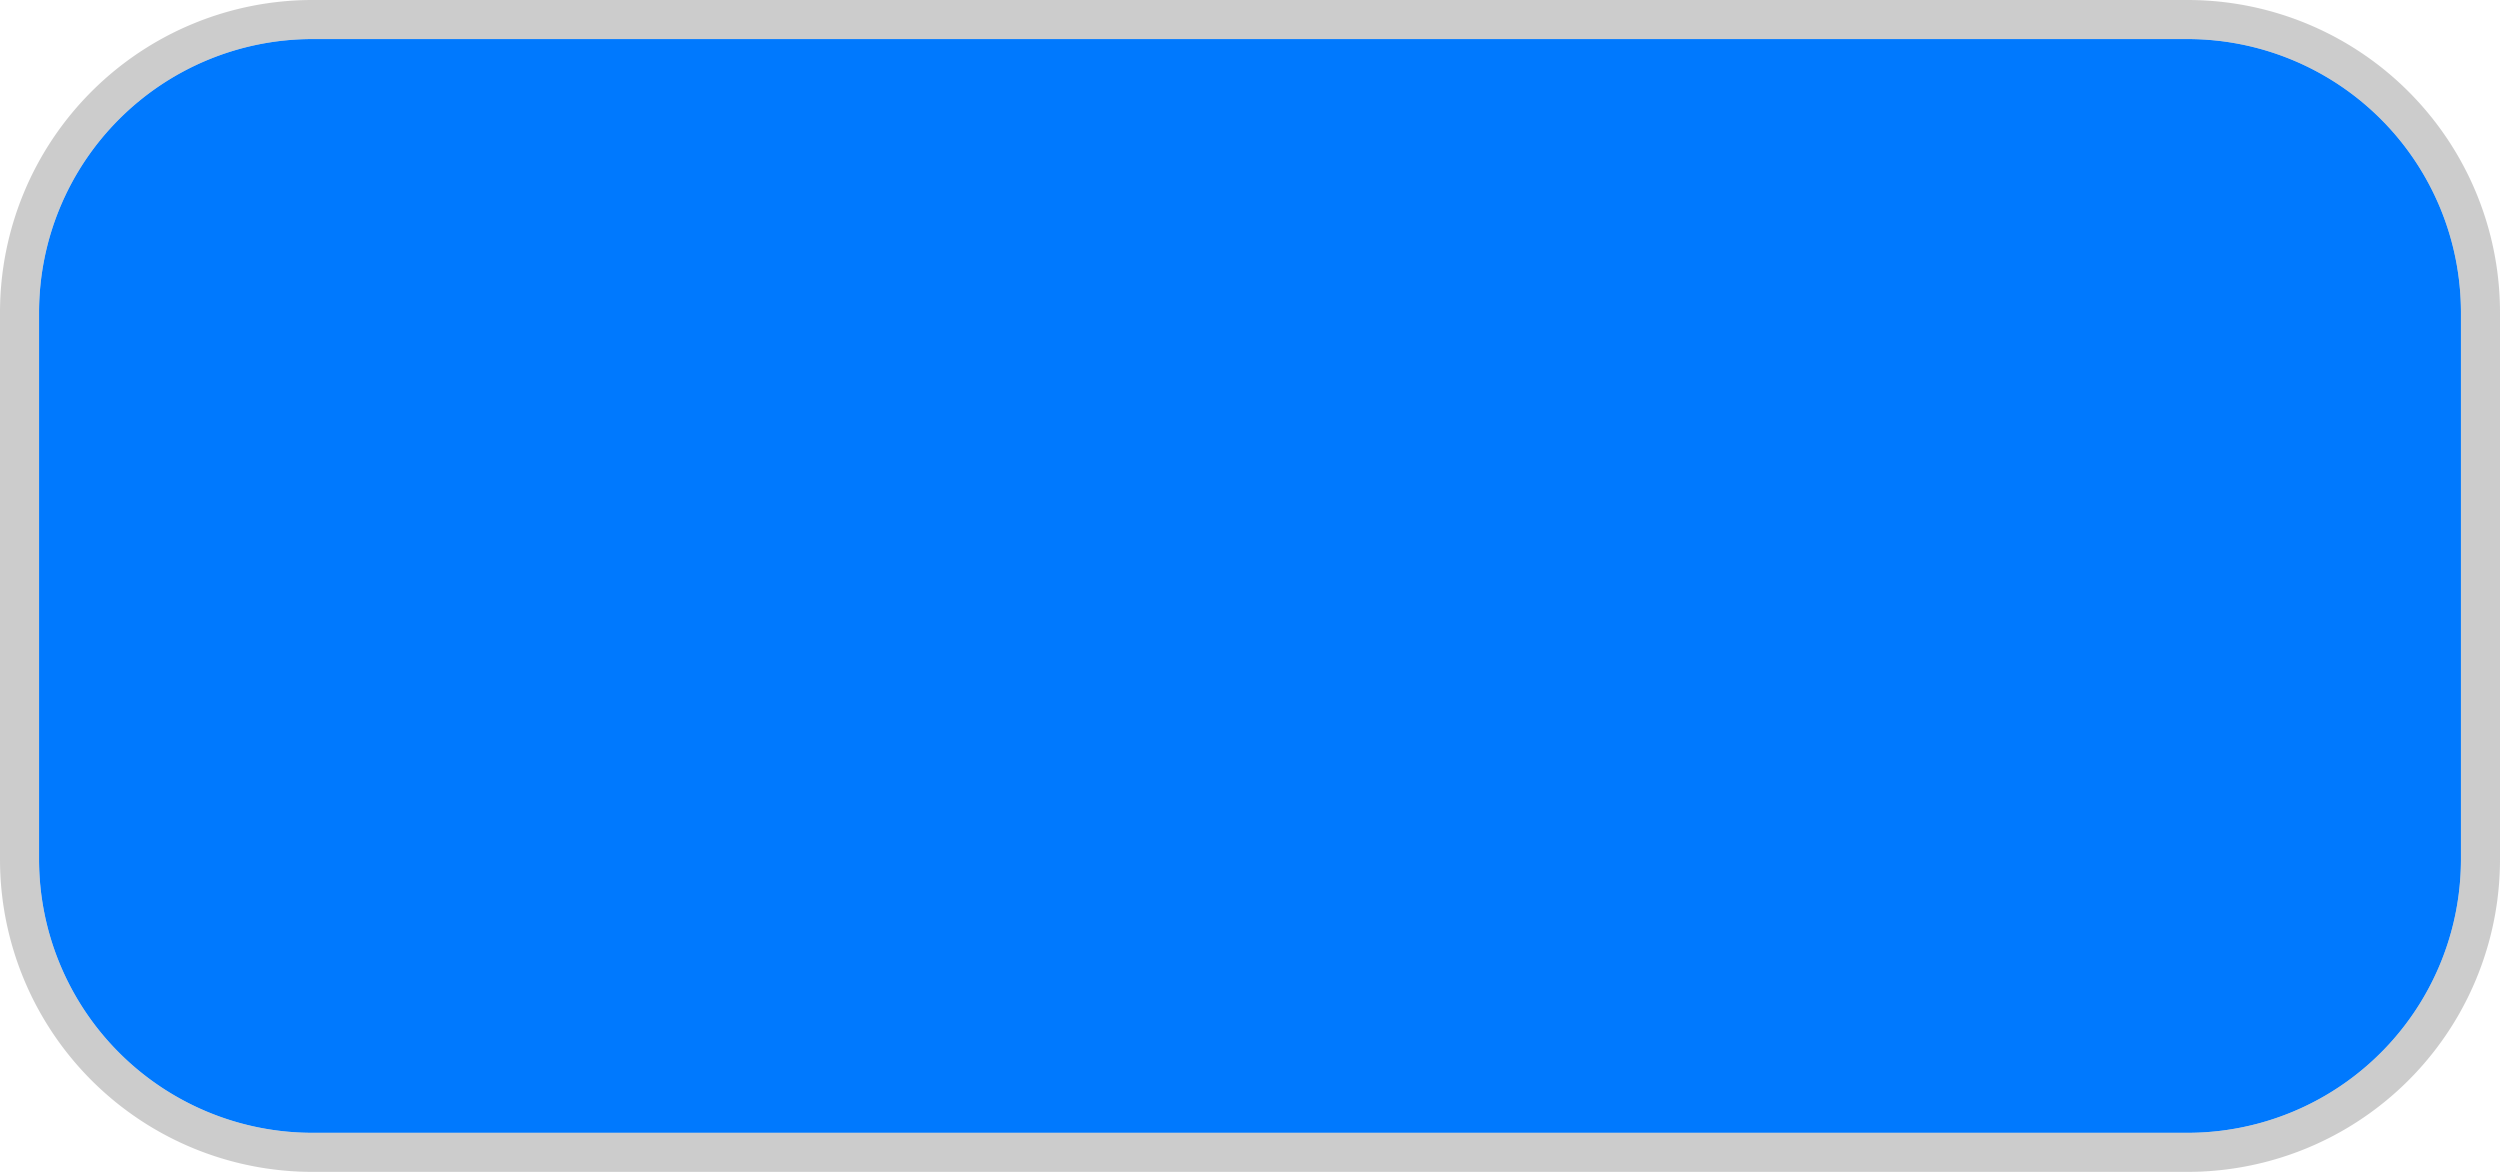 ﻿<?xml version="1.0" encoding="utf-8"?>
<svg version="1.1" xmlns:xlink="http://www.w3.org/1999/xlink" width="64px" height="30px" xmlns="http://www.w3.org/2000/svg">
  <g transform="matrix(1 0 0 1 -401 -308 )">
    <path d="M 402 316  A 7 7 0 0 1 409 309 L 457 309  A 7 7 0 0 1 464 316 L 464 330  A 7 7 0 0 1 457 337 L 409 337  A 7 7 0 0 1 402 330 L 402 316  Z " fill-rule="nonzero" fill="#0079fe" stroke="none" />
    <path d="M 401.5 316  A 7.5 7.5 0 0 1 409 308.5 L 457 308.5  A 7.5 7.5 0 0 1 464.5 316 L 464.5 330  A 7.5 7.5 0 0 1 457 337.5 L 409 337.5  A 7.5 7.5 0 0 1 401.5 330 L 401.5 316  Z " stroke-width="1" stroke="#999999" fill="none" stroke-opacity="0.502" />
  </g>
</svg>